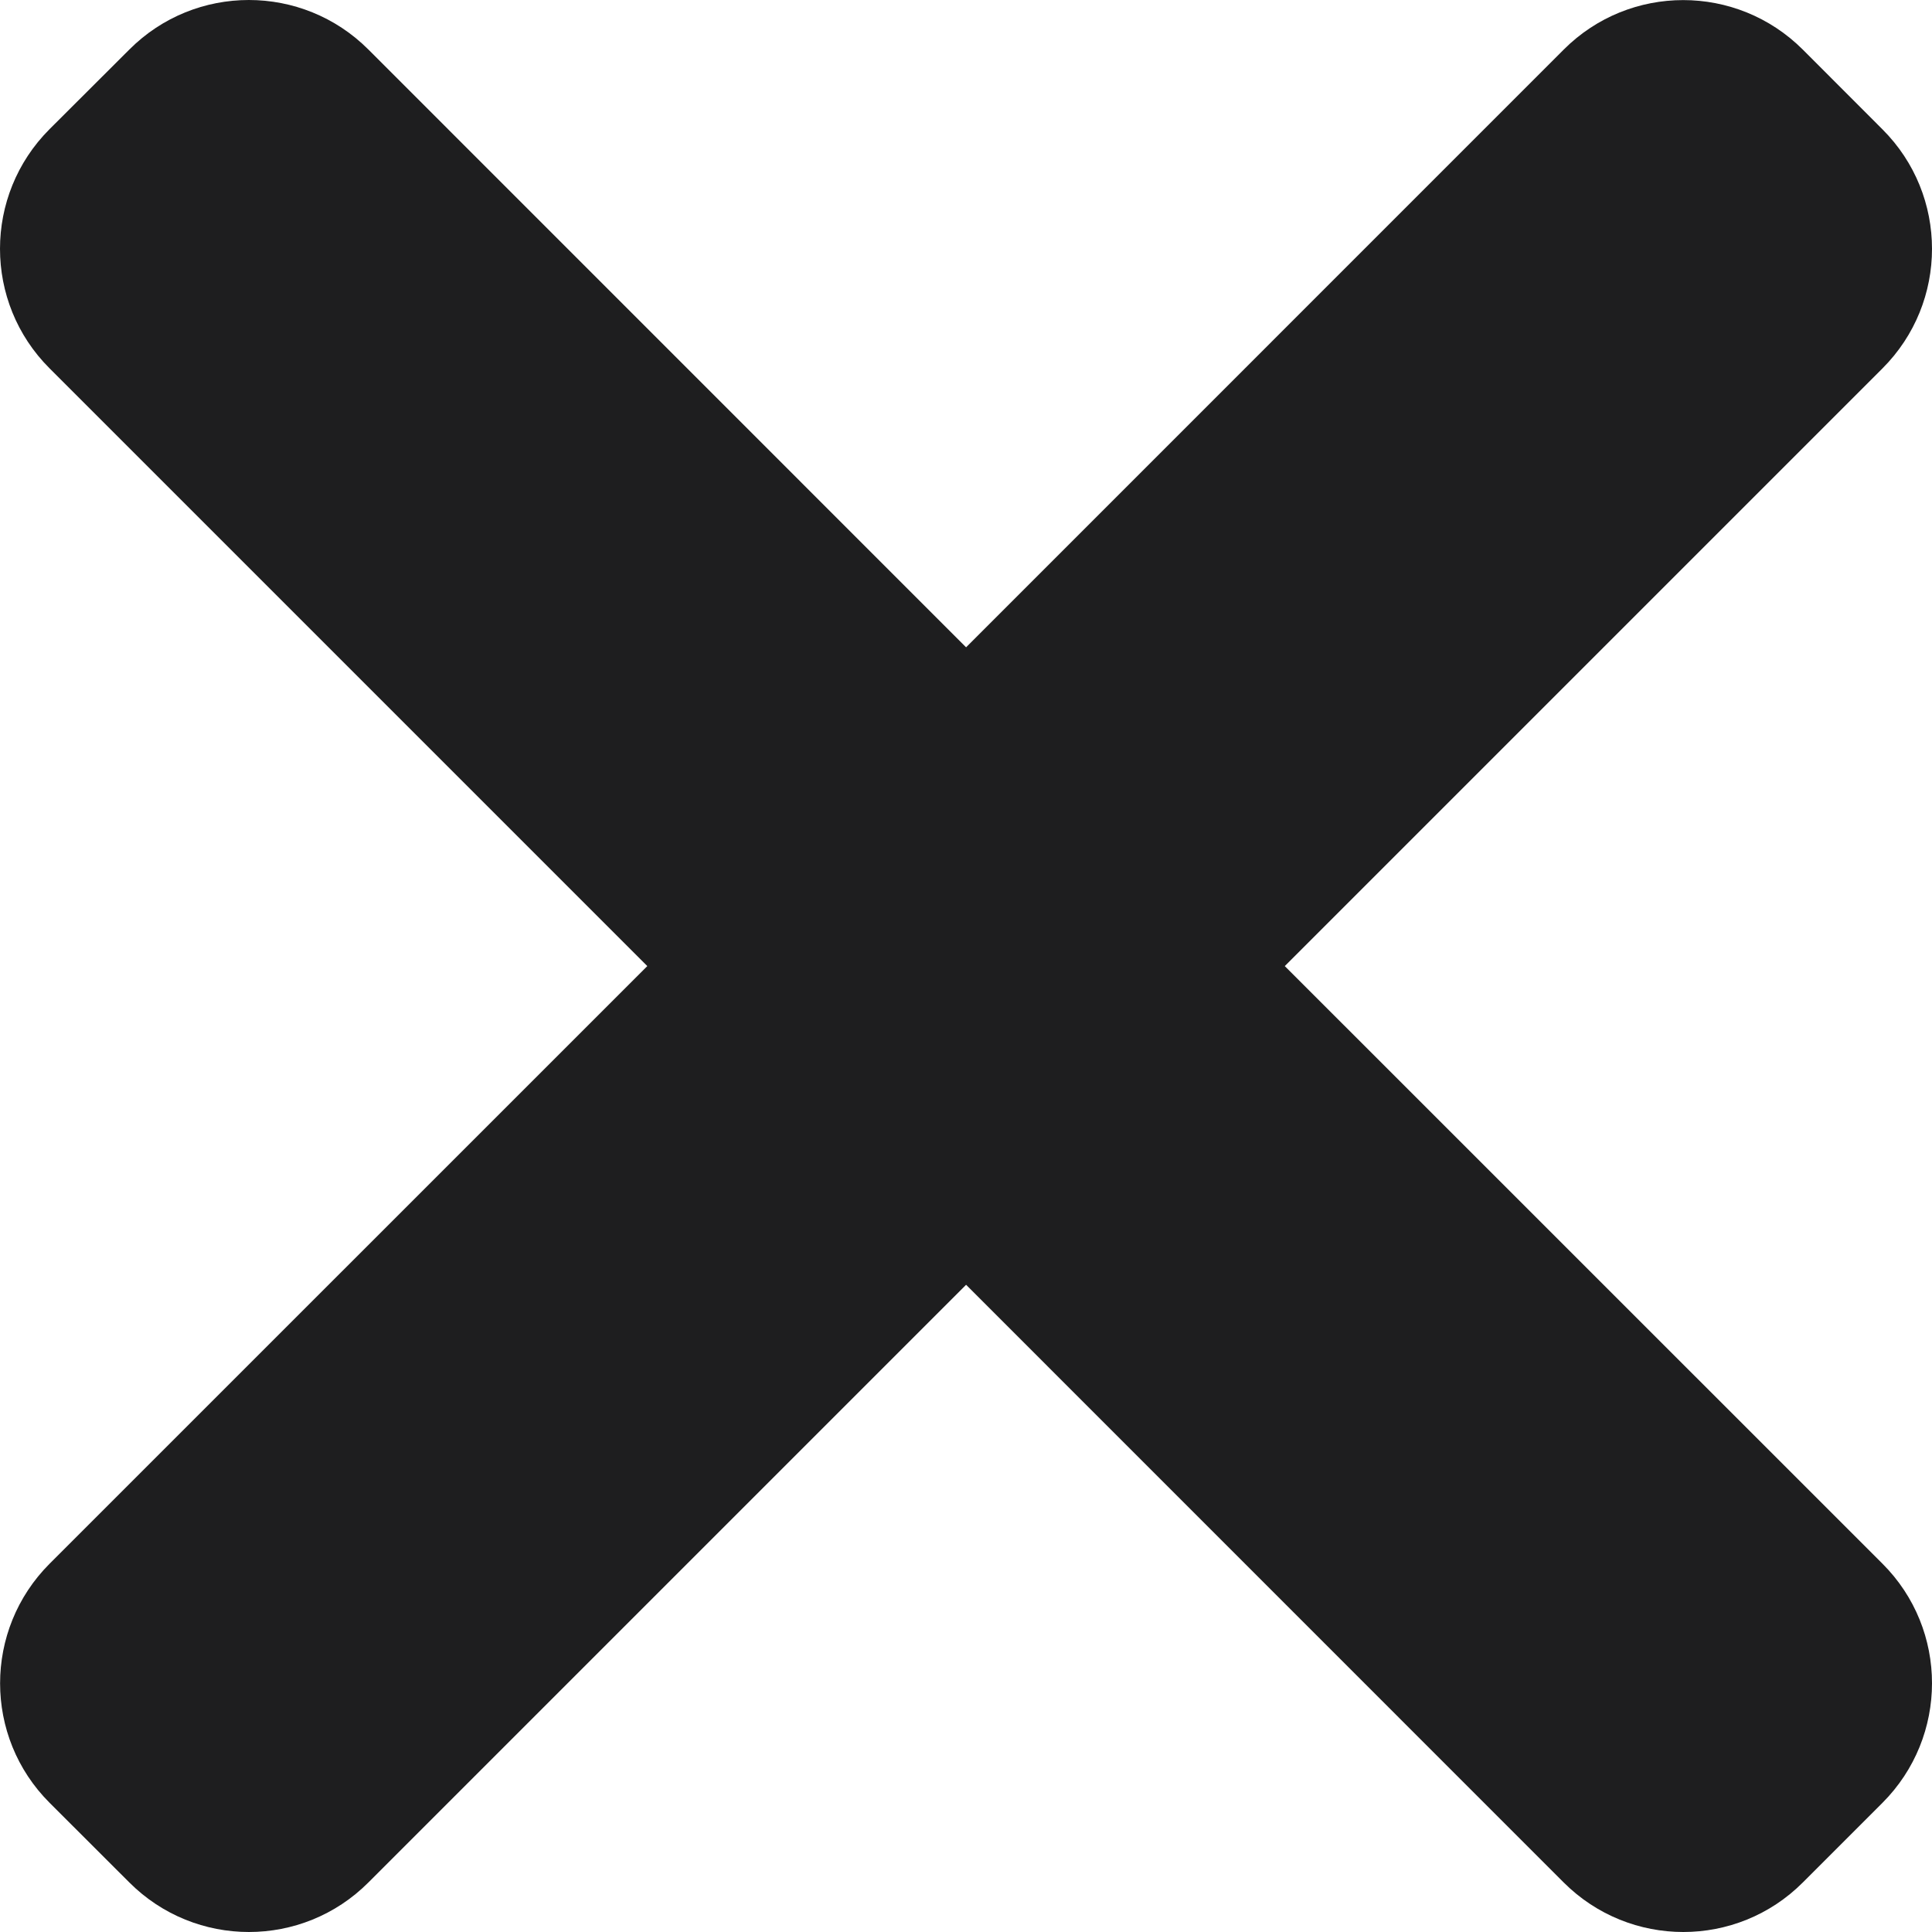 <svg width="22" height="22" viewBox="0 0 22 22" fill="none" xmlns="http://www.w3.org/2000/svg">
<path id="Vector" d="M14.63 11.001L21.436 4.195C22.188 3.443 22.188 2.224 21.436 1.473L20.529 0.565C19.776 -0.187 18.557 -0.187 17.806 0.565L11.001 7.371L4.195 0.564C3.443 -0.188 2.224 -0.188 1.473 0.564L0.564 1.471C-0.188 2.224 -0.188 3.443 0.564 4.194L7.371 11.001L0.565 17.806C-0.187 18.559 -0.187 19.778 0.565 20.529L1.473 21.436C2.225 22.188 3.444 22.188 4.195 21.436L11.001 14.63L17.806 21.436C18.559 22.188 19.778 22.188 20.529 21.436L21.436 20.529C22.188 19.776 22.188 18.557 21.436 17.806L14.63 11.001Z" fill="#1e1e1f"/>
</svg>
